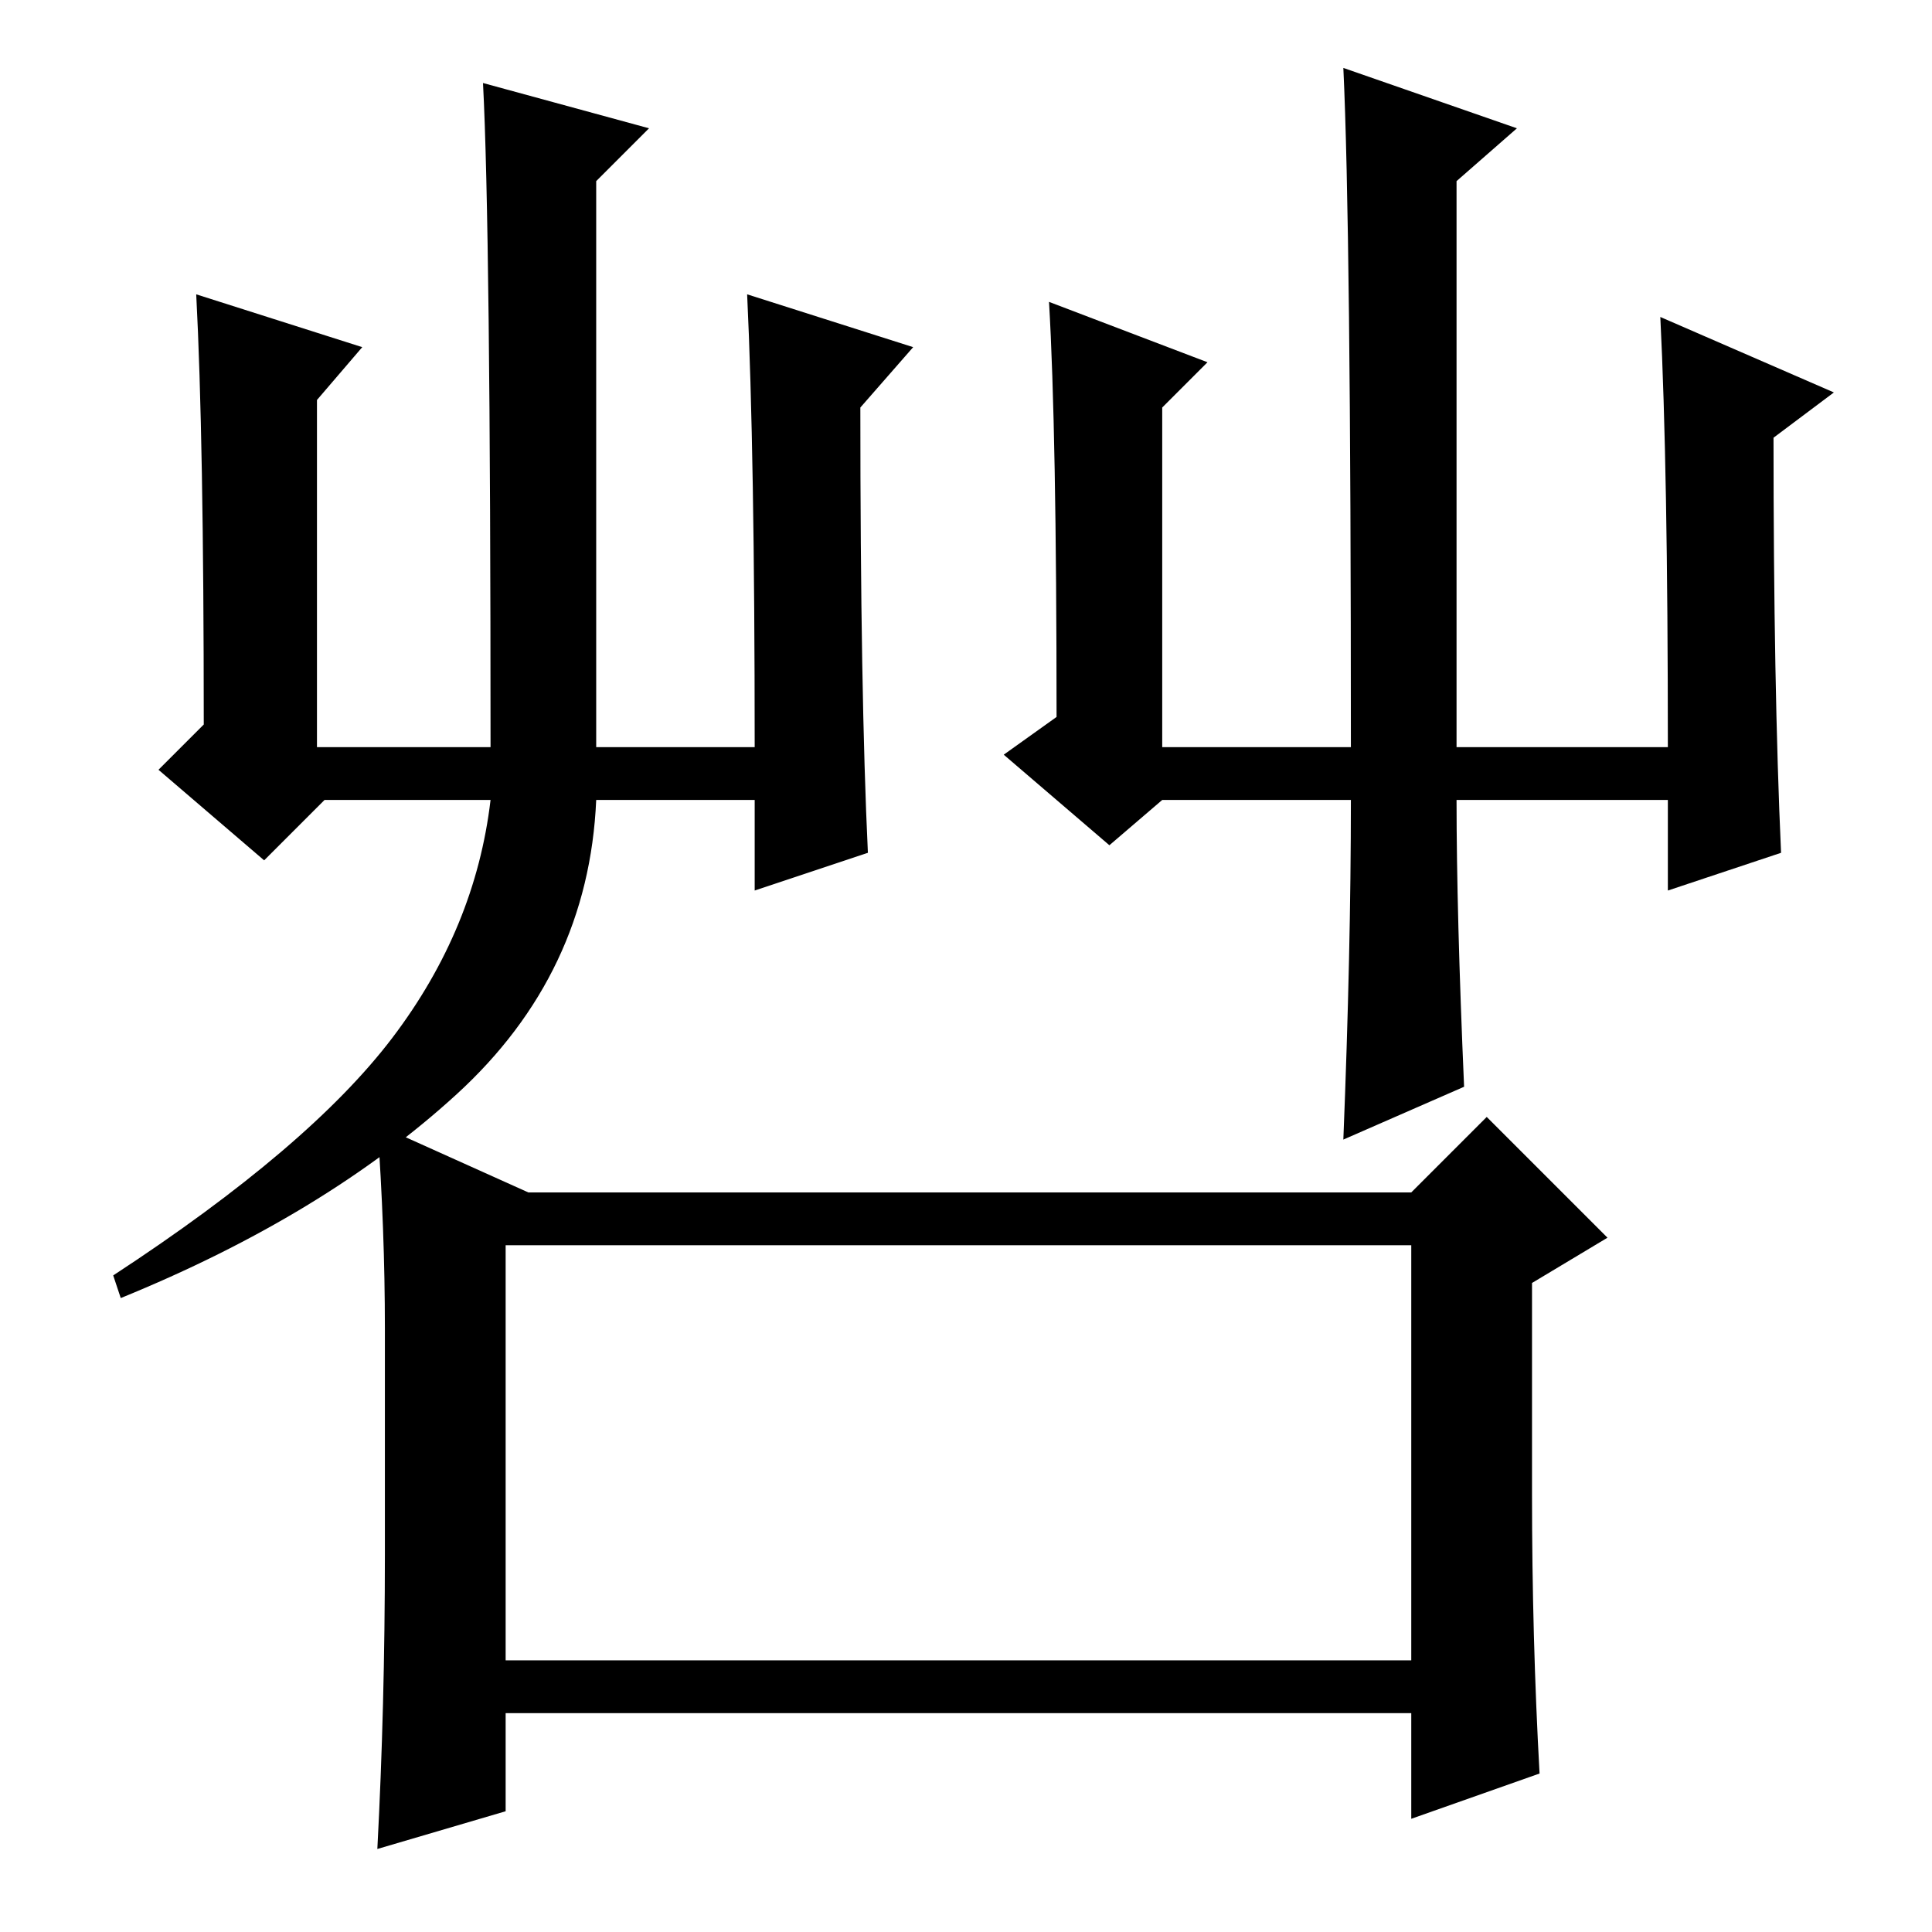 <?xml version="1.0" standalone="no"?>
<!DOCTYPE svg PUBLIC "-//W3C//DTD SVG 1.1//EN" "http://www.w3.org/Graphics/SVG/1.1/DTD/svg11.dtd" >
<svg xmlns="http://www.w3.org/2000/svg" xmlns:xlink="http://www.w3.org/1999/xlink" version="1.1" viewBox="0 -36 256 256">
  <g transform="matrix(1 0 0 -1 0 220)">
   <path fill="currentColor"
d="M67 91v-55h120v55h-120zM203 58q0 -19 1 -37l-17 -6v14h-120v-13l-17 -5q1 19 1 39v30q0 13 -1 27l20 -9h117l10 10l16 -16l-10 -6v-28zM26 217l22 -7l-6 -7v-46h23q0 69 -1 88l22 -6l-7 -7v-75h21q0 39 -1 60l22 -7l-7 -8q0 -38 1 -59l-15 -5v12h-21q-1 -23 -18.5 -39
t-44.5 -27l-1 3q26 17 37 31.5t13 31.5h-22l-8 -8l-14 12l6 6q0 38 -1 57zM147 144l-14 12l7 5q0 38 -1 55l21 -8l-6 -6v-45h25q0 69 -1 90l23 -8l-8 -7v-75h28q0 37 -1 57l23 -10l-8 -6q0 -33 1 -55l-15 -5v12h-28q0 -15 1 -38l-16 -7q1 25 1 45h-25z" />
  </g>

</svg>
